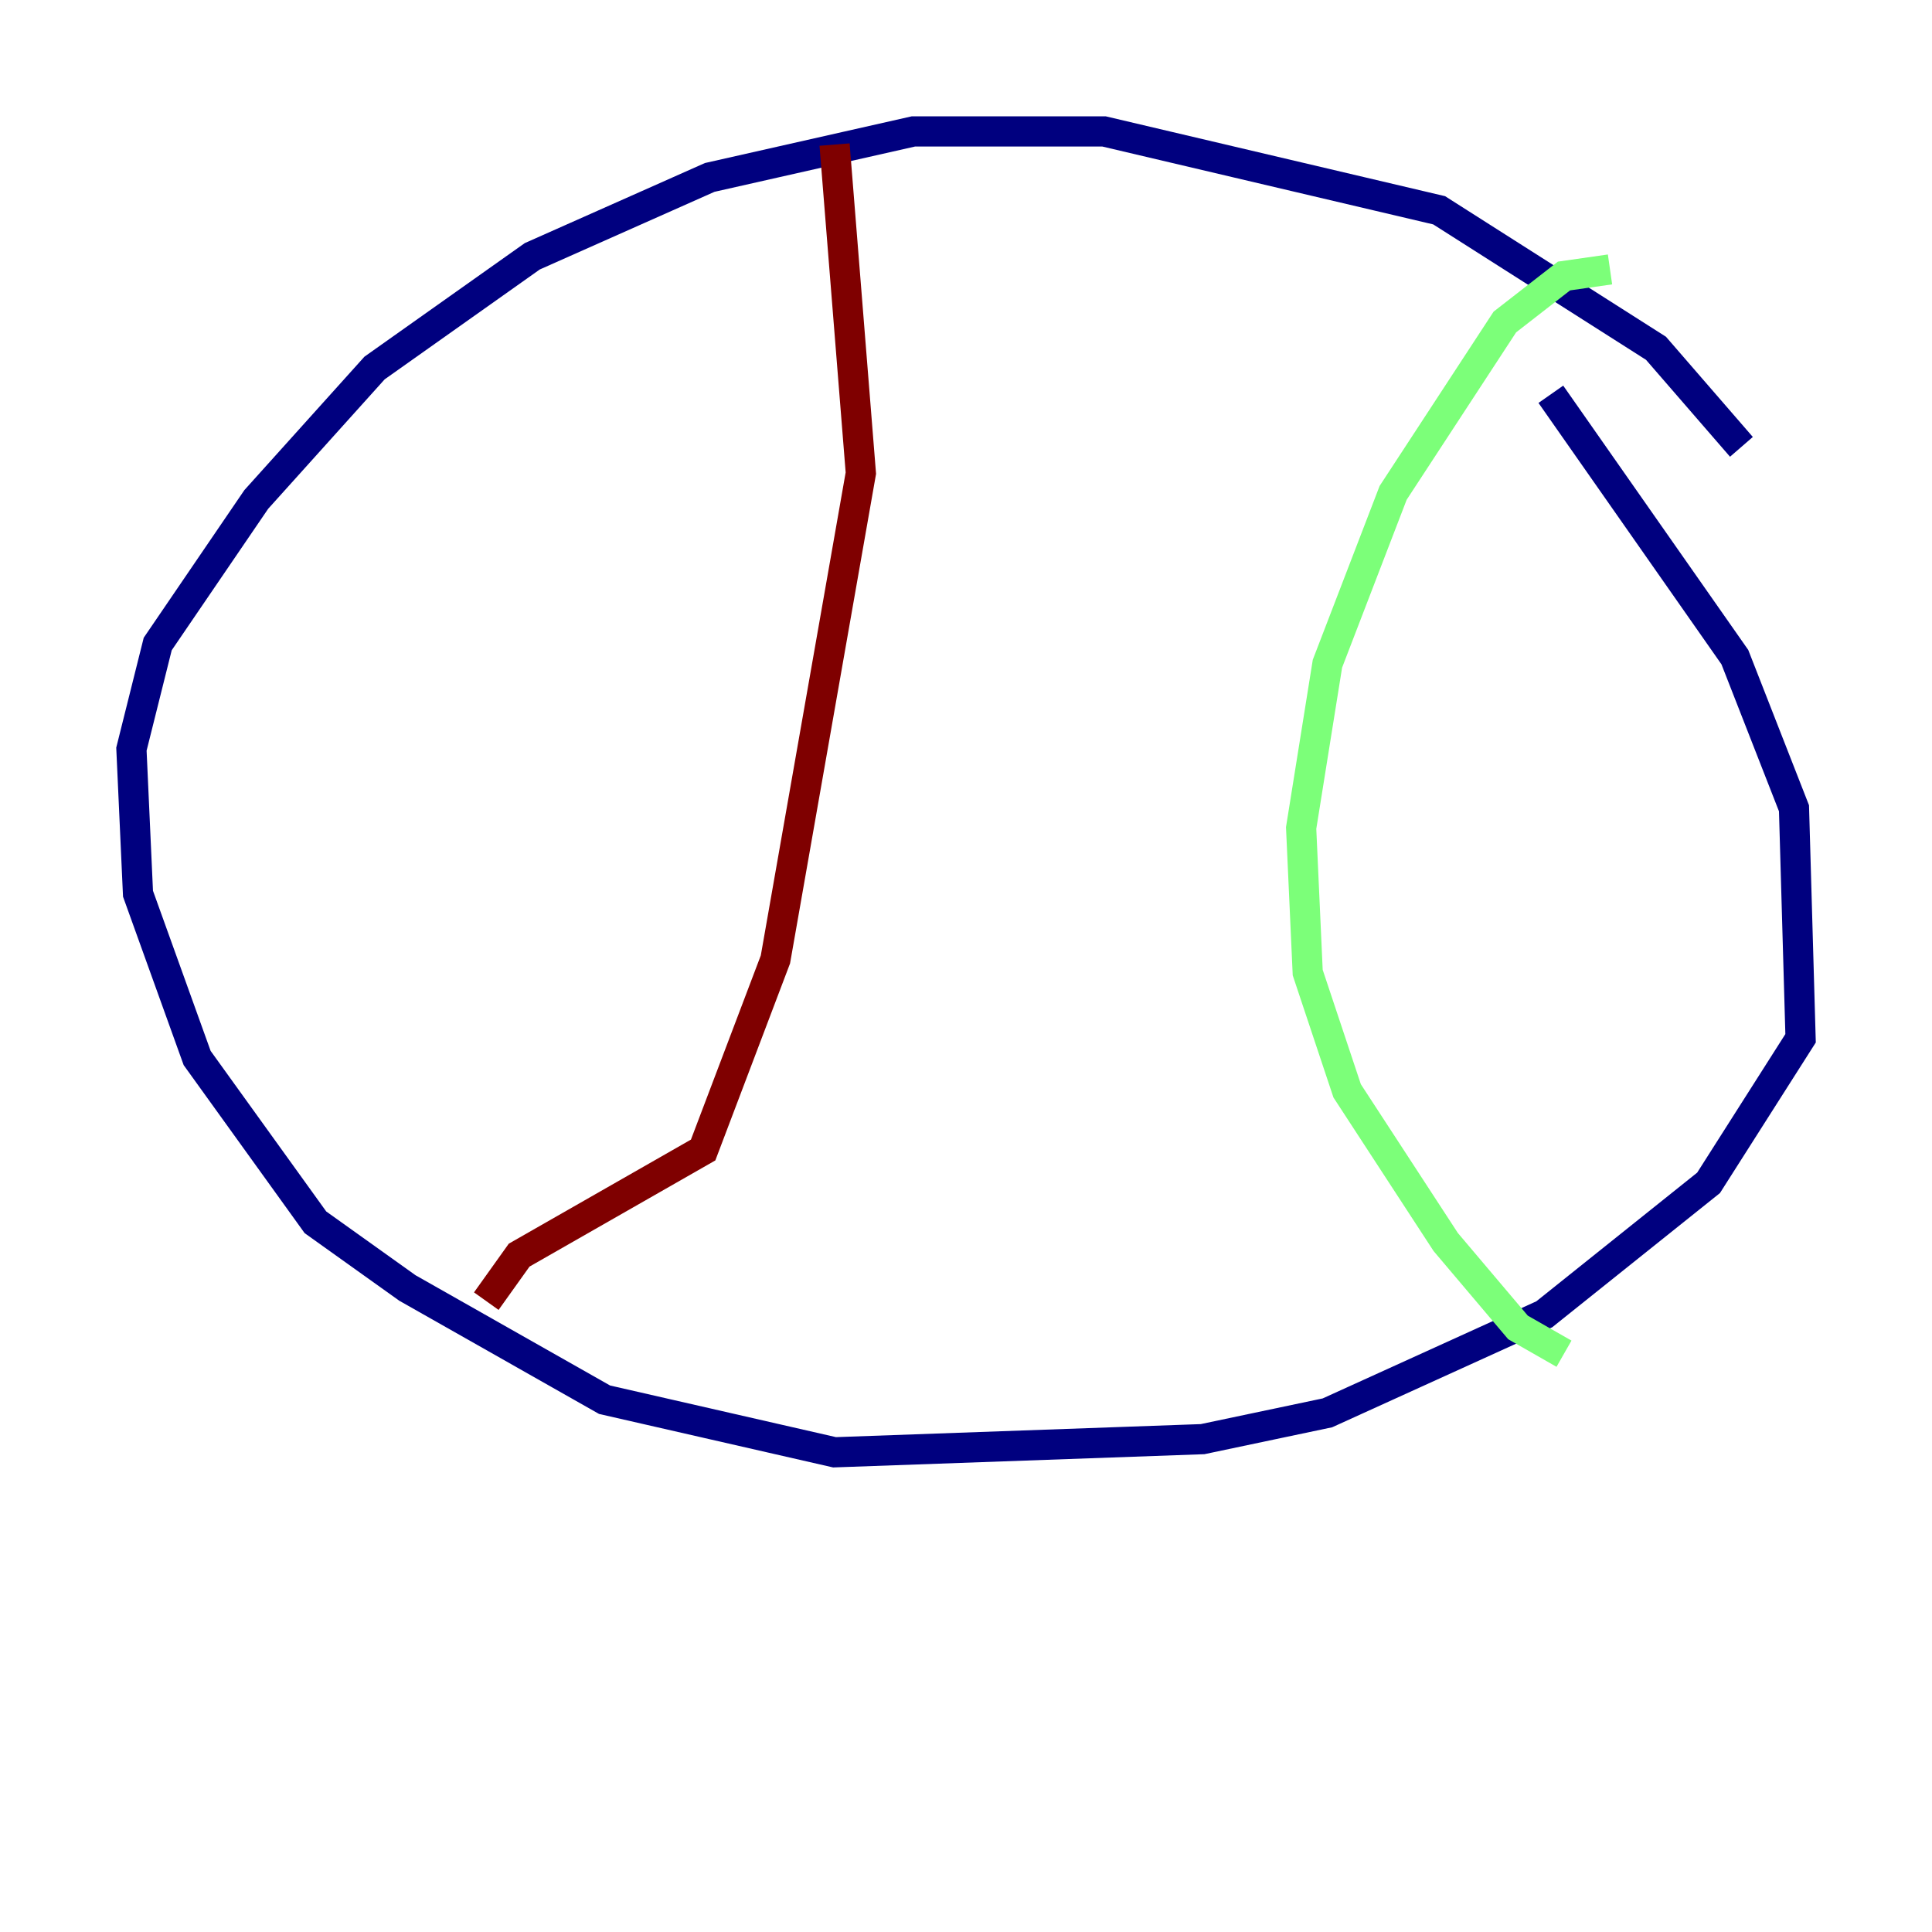 <?xml version="1.0" encoding="utf-8" ?>
<svg baseProfile="tiny" height="128" version="1.2" viewBox="0,0,128,128" width="128" xmlns="http://www.w3.org/2000/svg" xmlns:ev="http://www.w3.org/2001/xml-events" xmlns:xlink="http://www.w3.org/1999/xlink"><defs /><polyline fill="none" points="115.374,29.605 109.714,23.075 95.347,13.932 73.143,8.707 60.517,8.707 47.02,11.755 35.265,16.98 24.816,24.381 16.98,33.088 10.449,42.667 8.707,49.633 9.143,59.211 13.061,70.095 20.898,80.98 26.993,85.333 40.054,92.735 55.292,96.218 79.674,95.347 87.946,93.605 102.313,87.075 113.197,78.367 119.293,68.789 118.857,53.551 114.939,43.537 102.748,26.122" stroke="#00007f" stroke-width="2" /><polyline fill="none" points="106.667,17.85 103.619,18.286 99.701,21.333 92.299,32.653 87.946,43.973 86.204,54.857 86.639,64.435 89.252,72.272 95.782,82.286 100.571,87.946 103.619,89.687" stroke="#7cff79" stroke-width="2" /><polyline fill="none" points="55.292,9.578 57.034,31.347 51.374,63.565 46.585,76.191 34.395,83.156 32.218,86.204" stroke="#7f0000" stroke-width="2" /></svg>